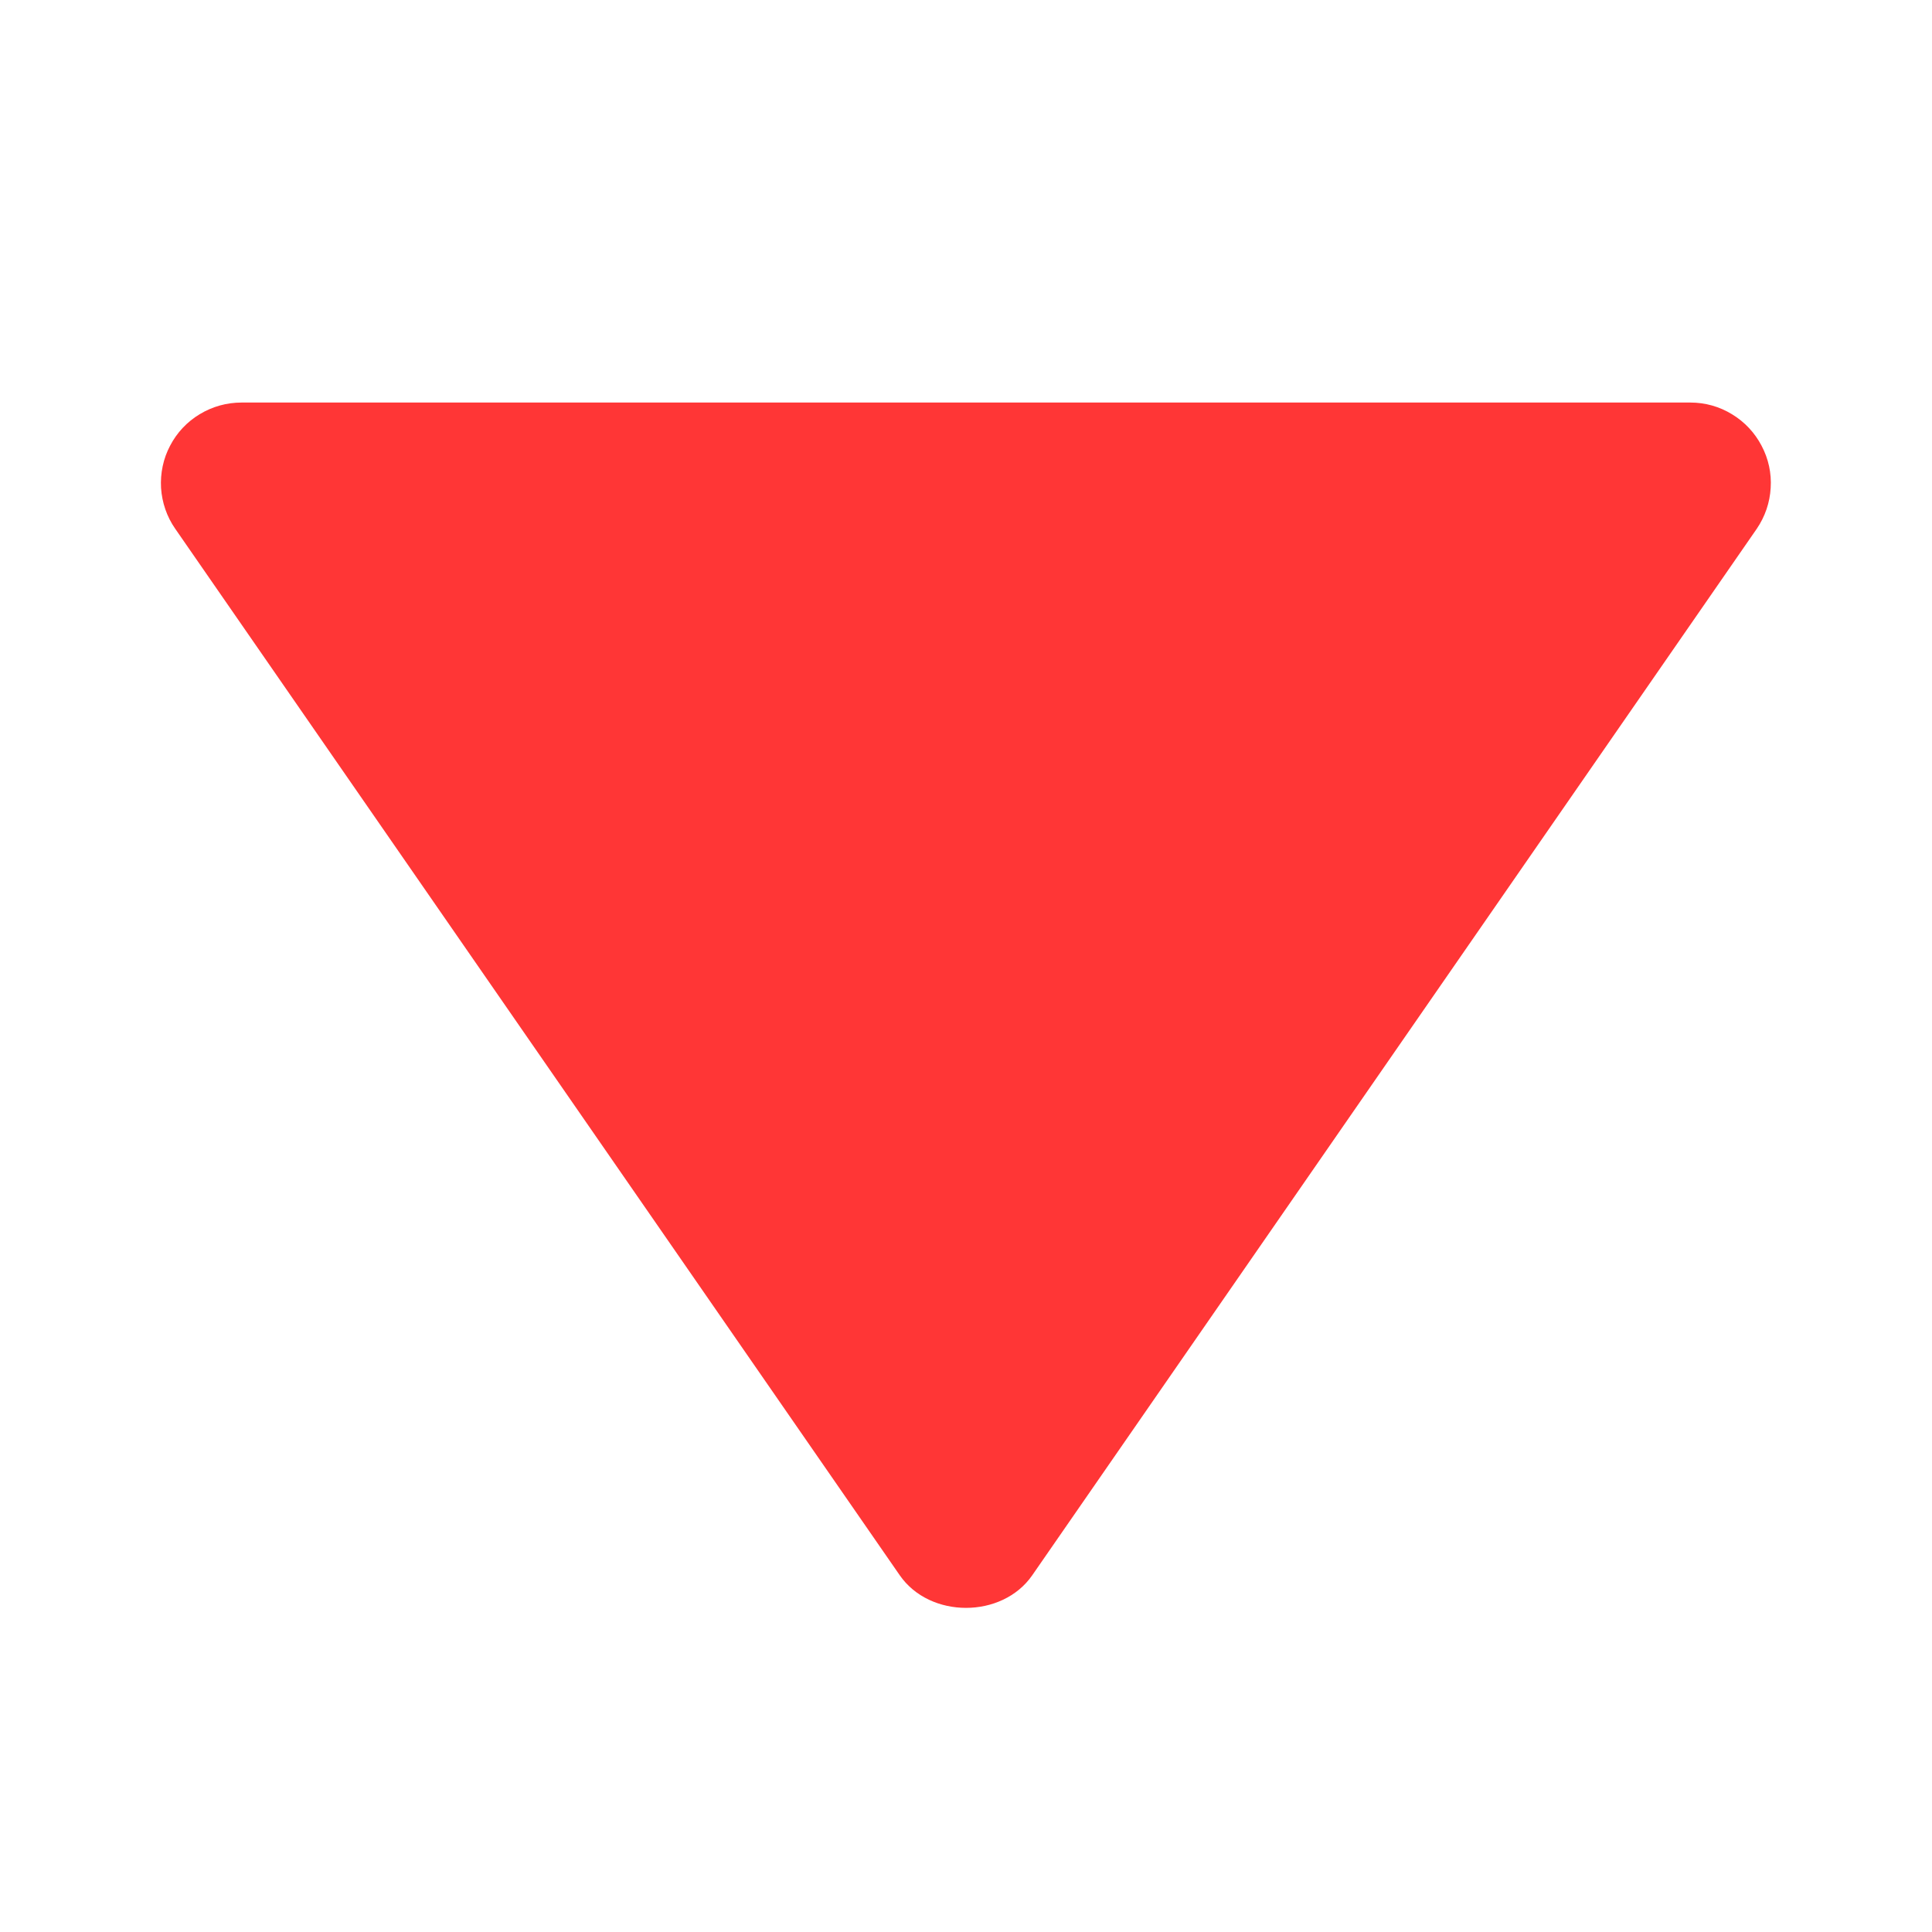 <svg width="14" height="14" viewBox="0 0 14 14" fill="none" xmlns="http://www.w3.org/2000/svg">
<path d="M1.75 2.917H12.25C12.356 2.917 12.46 2.946 12.551 3.002C12.642 3.057 12.716 3.136 12.765 3.23C12.815 3.324 12.838 3.43 12.831 3.536C12.825 3.642 12.79 3.744 12.73 3.832L7.48 11.415C7.262 11.73 6.738 11.73 6.52 11.415L1.27 3.832C1.209 3.745 1.174 3.642 1.167 3.536C1.161 3.429 1.183 3.323 1.233 3.229C1.282 3.135 1.356 3.056 1.448 3.001C1.539 2.946 1.643 2.917 1.75 2.917Z" fill="#FF3636"/>
</svg>
